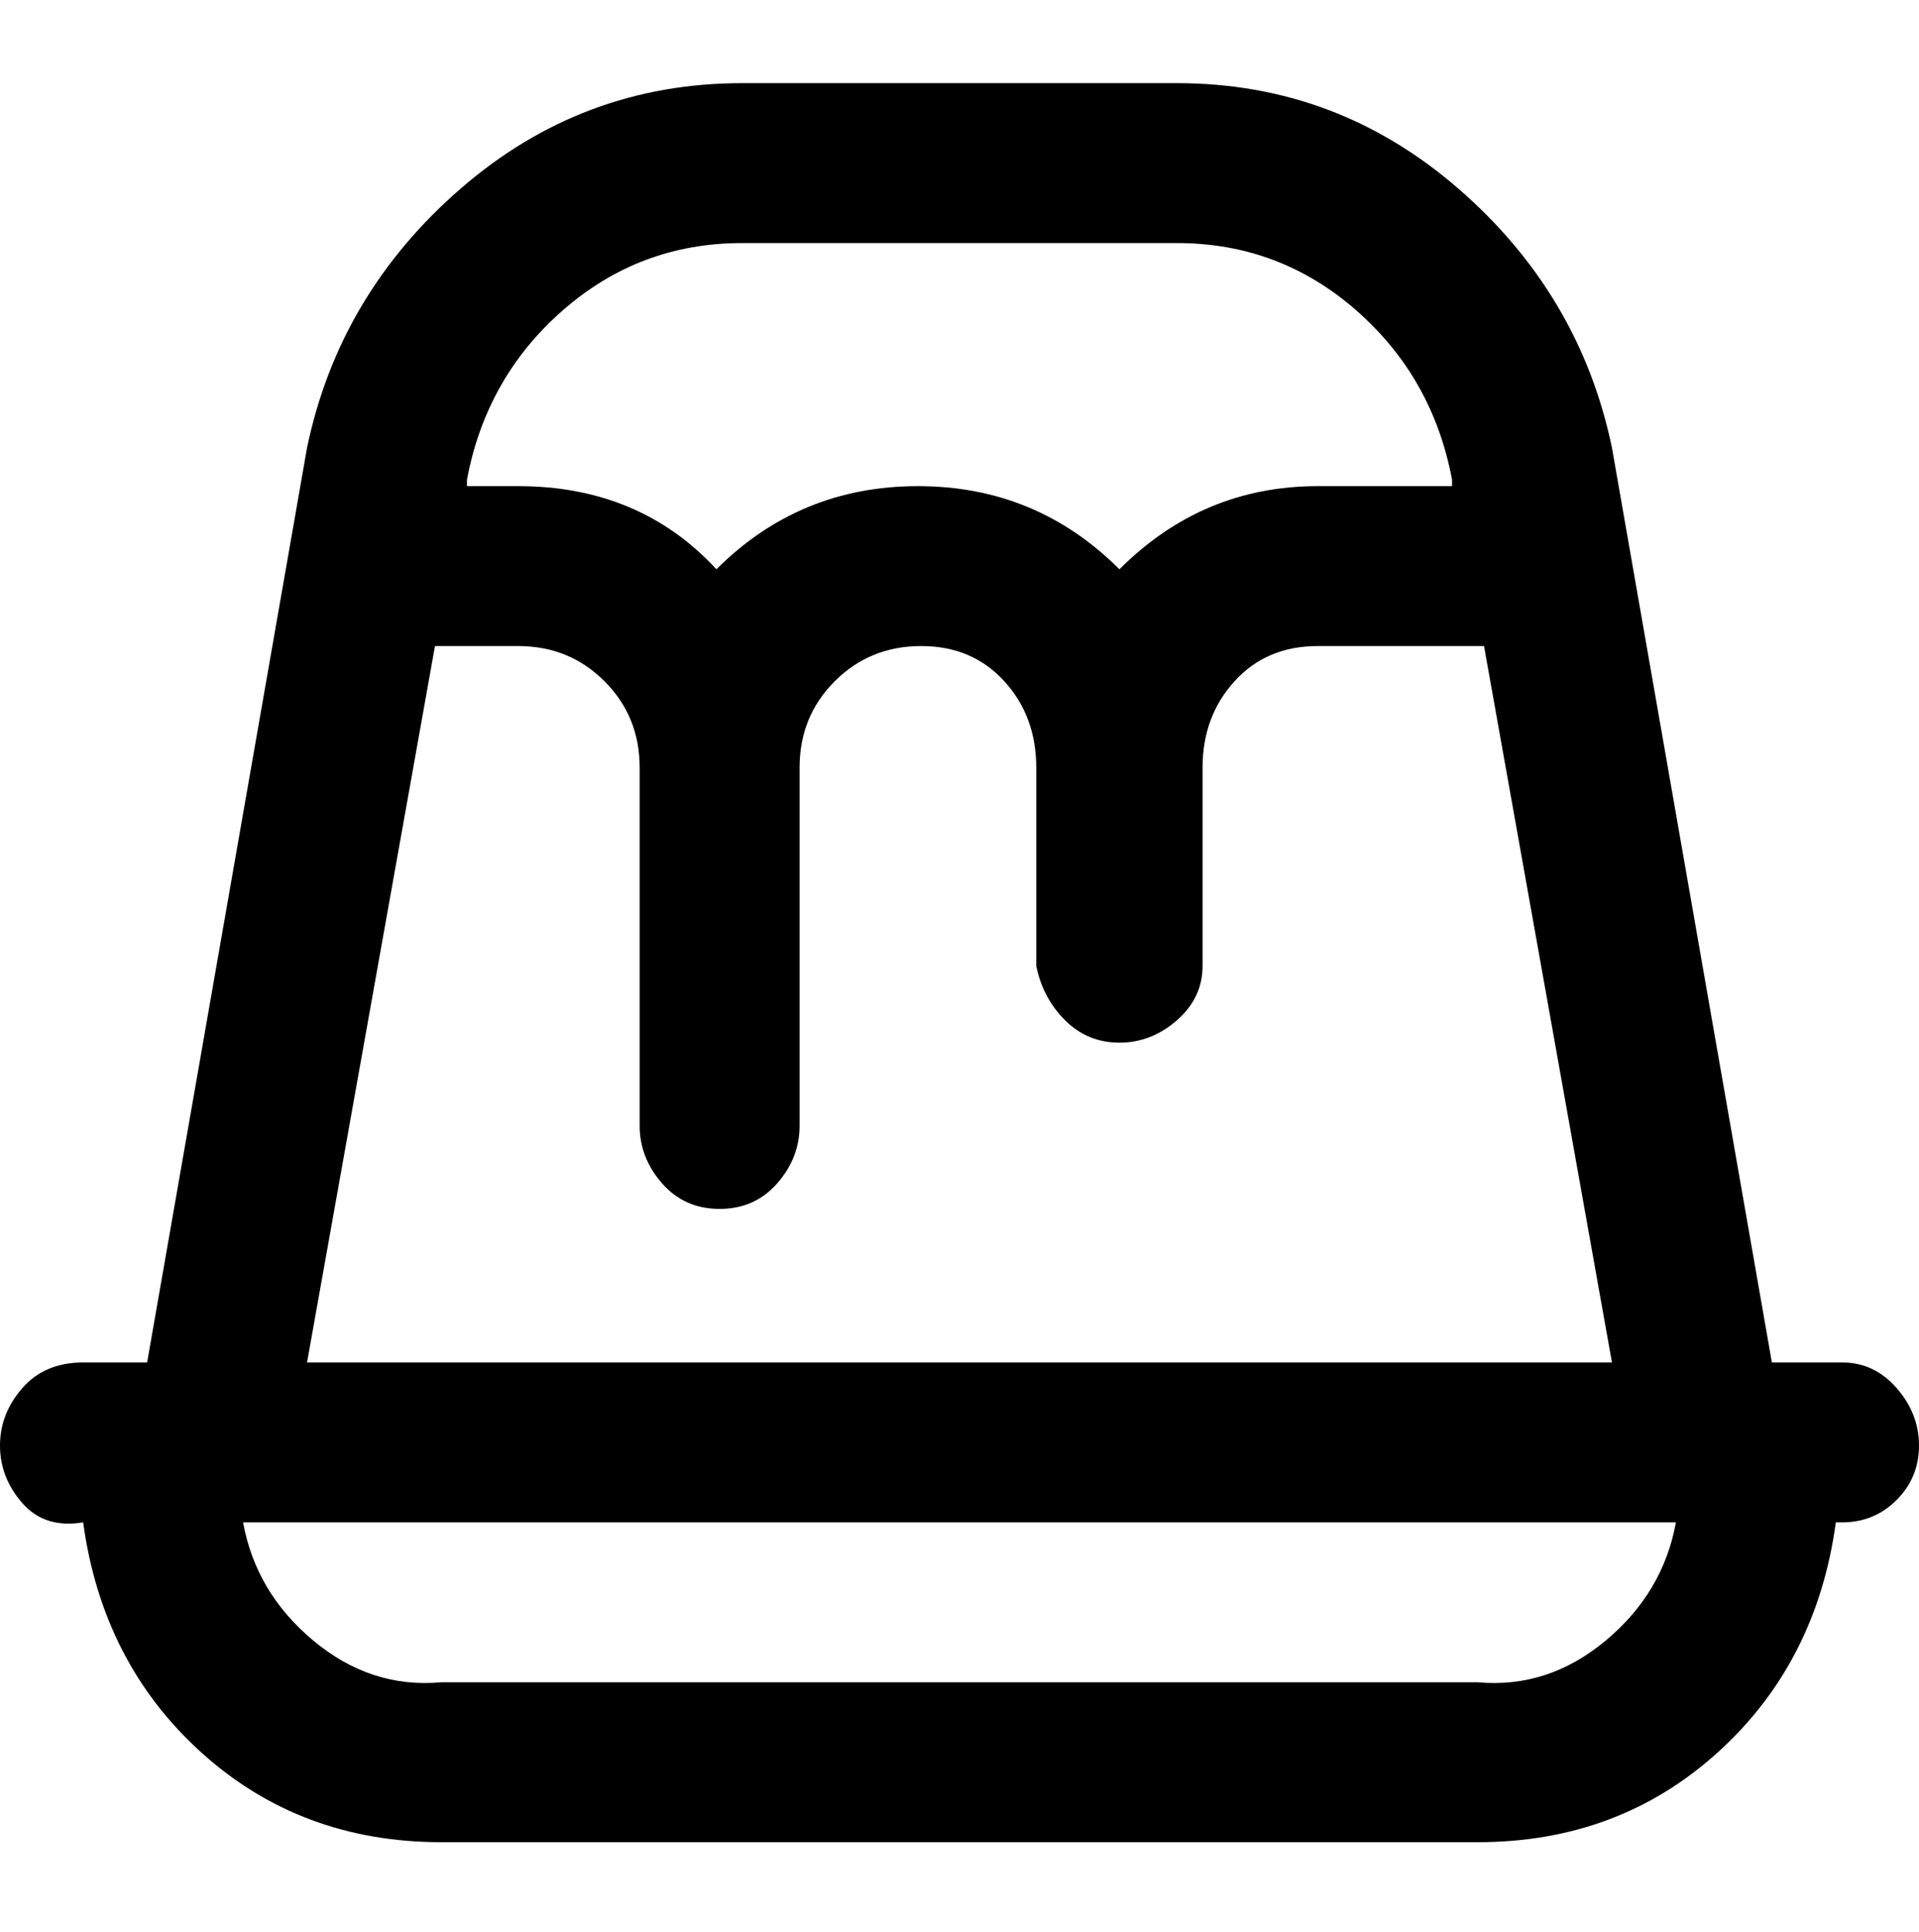 <svg viewBox="0 0 300 302.001" xmlns="http://www.w3.org/2000/svg"><path d="M288 213h-11L252 70q-5-24-24-40.5T184 13h-68q-25 0-44 16.5T48 70L23 213H13q-6 0-9.5 4T0 226q0 5 3.5 9t9.5 3q3 22 18.5 36T69 288h162q22 0 37.5-14t18.5-36h1q5 0 8.5-3.5t3.5-8.5q0-5-3.5-9t-8.5-4zM68 101h13q8 0 13.5 5.5T100 120v56q0 5 3.5 9t9 4q5.5 0 9-4t3.5-9v-56q0-8 5.5-13.5T144 101q8 0 13 5.5t5 13.5v31q1 5 4.5 8.5t8.5 3.5q5 0 9-3.5t4-8.5v-31q0-8 5-13.5t13-5.5h26l20 112H48l20-112zm48-63h68q16 0 28 10.5T227 75v1h-21q-18 0-31 13-13-13-31.5-13T112 89q-12-13-31-13h-8v-1q3-16 15-26.5T116 38zm115 225H69q-11 1-20-6.5T38 238h224q-2 11-11 18.5t-20 6.5z"/></svg>